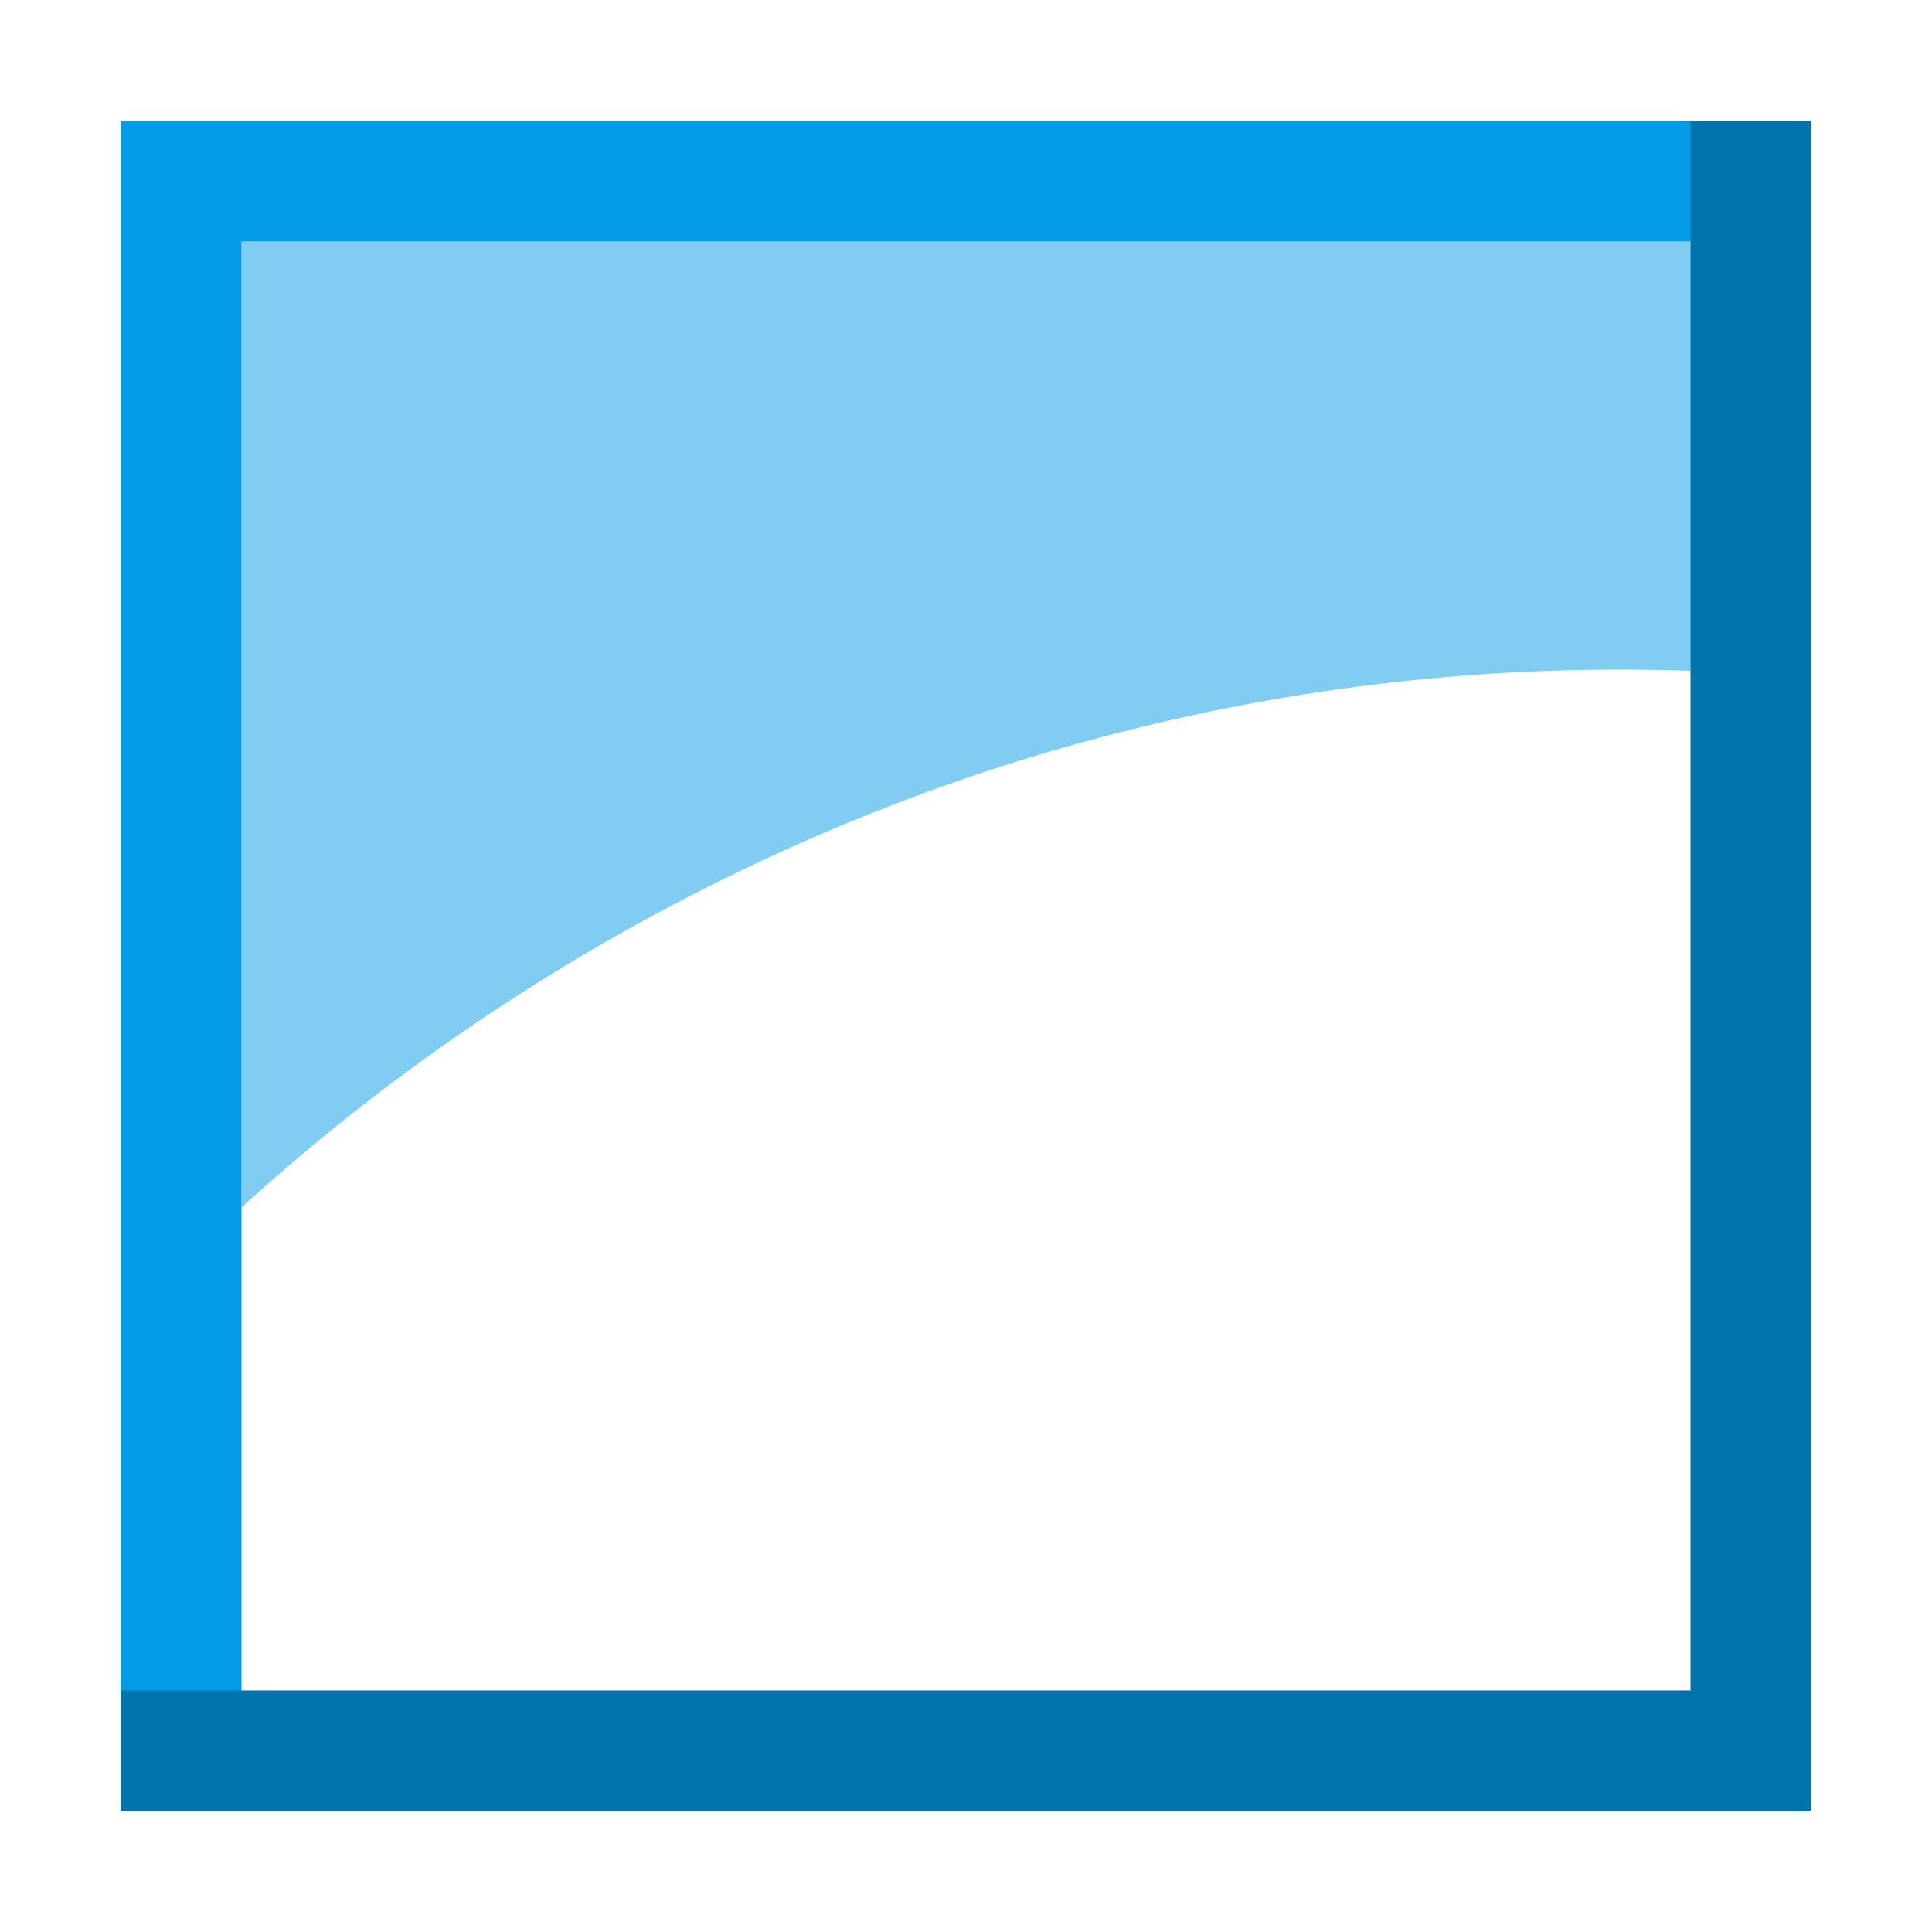 <svg id="Layer_1" data-name="Layer 1" xmlns="http://www.w3.org/2000/svg" width="144" height="144" viewBox="0 0 144 144"><defs><style>.cls-1{fill:#039be5;}.cls-2{opacity:0.5;}.cls-3{opacity:0.25;}</style></defs><title>ghost-lightBlue</title><path class="cls-1" d="M126,9H9V135H135V9Zm0,117H18V18H126Z"/><g class="cls-2"><path class="cls-1" d="M18,18V90A155.17,155.17,0,0,1,72,58a150.89,150.89,0,0,1,54-8V18Z"/></g><polygon class="cls-3" points="126 9 126 126 9 126 9 135 126 135 135 135 135 9 126 9"/></svg>